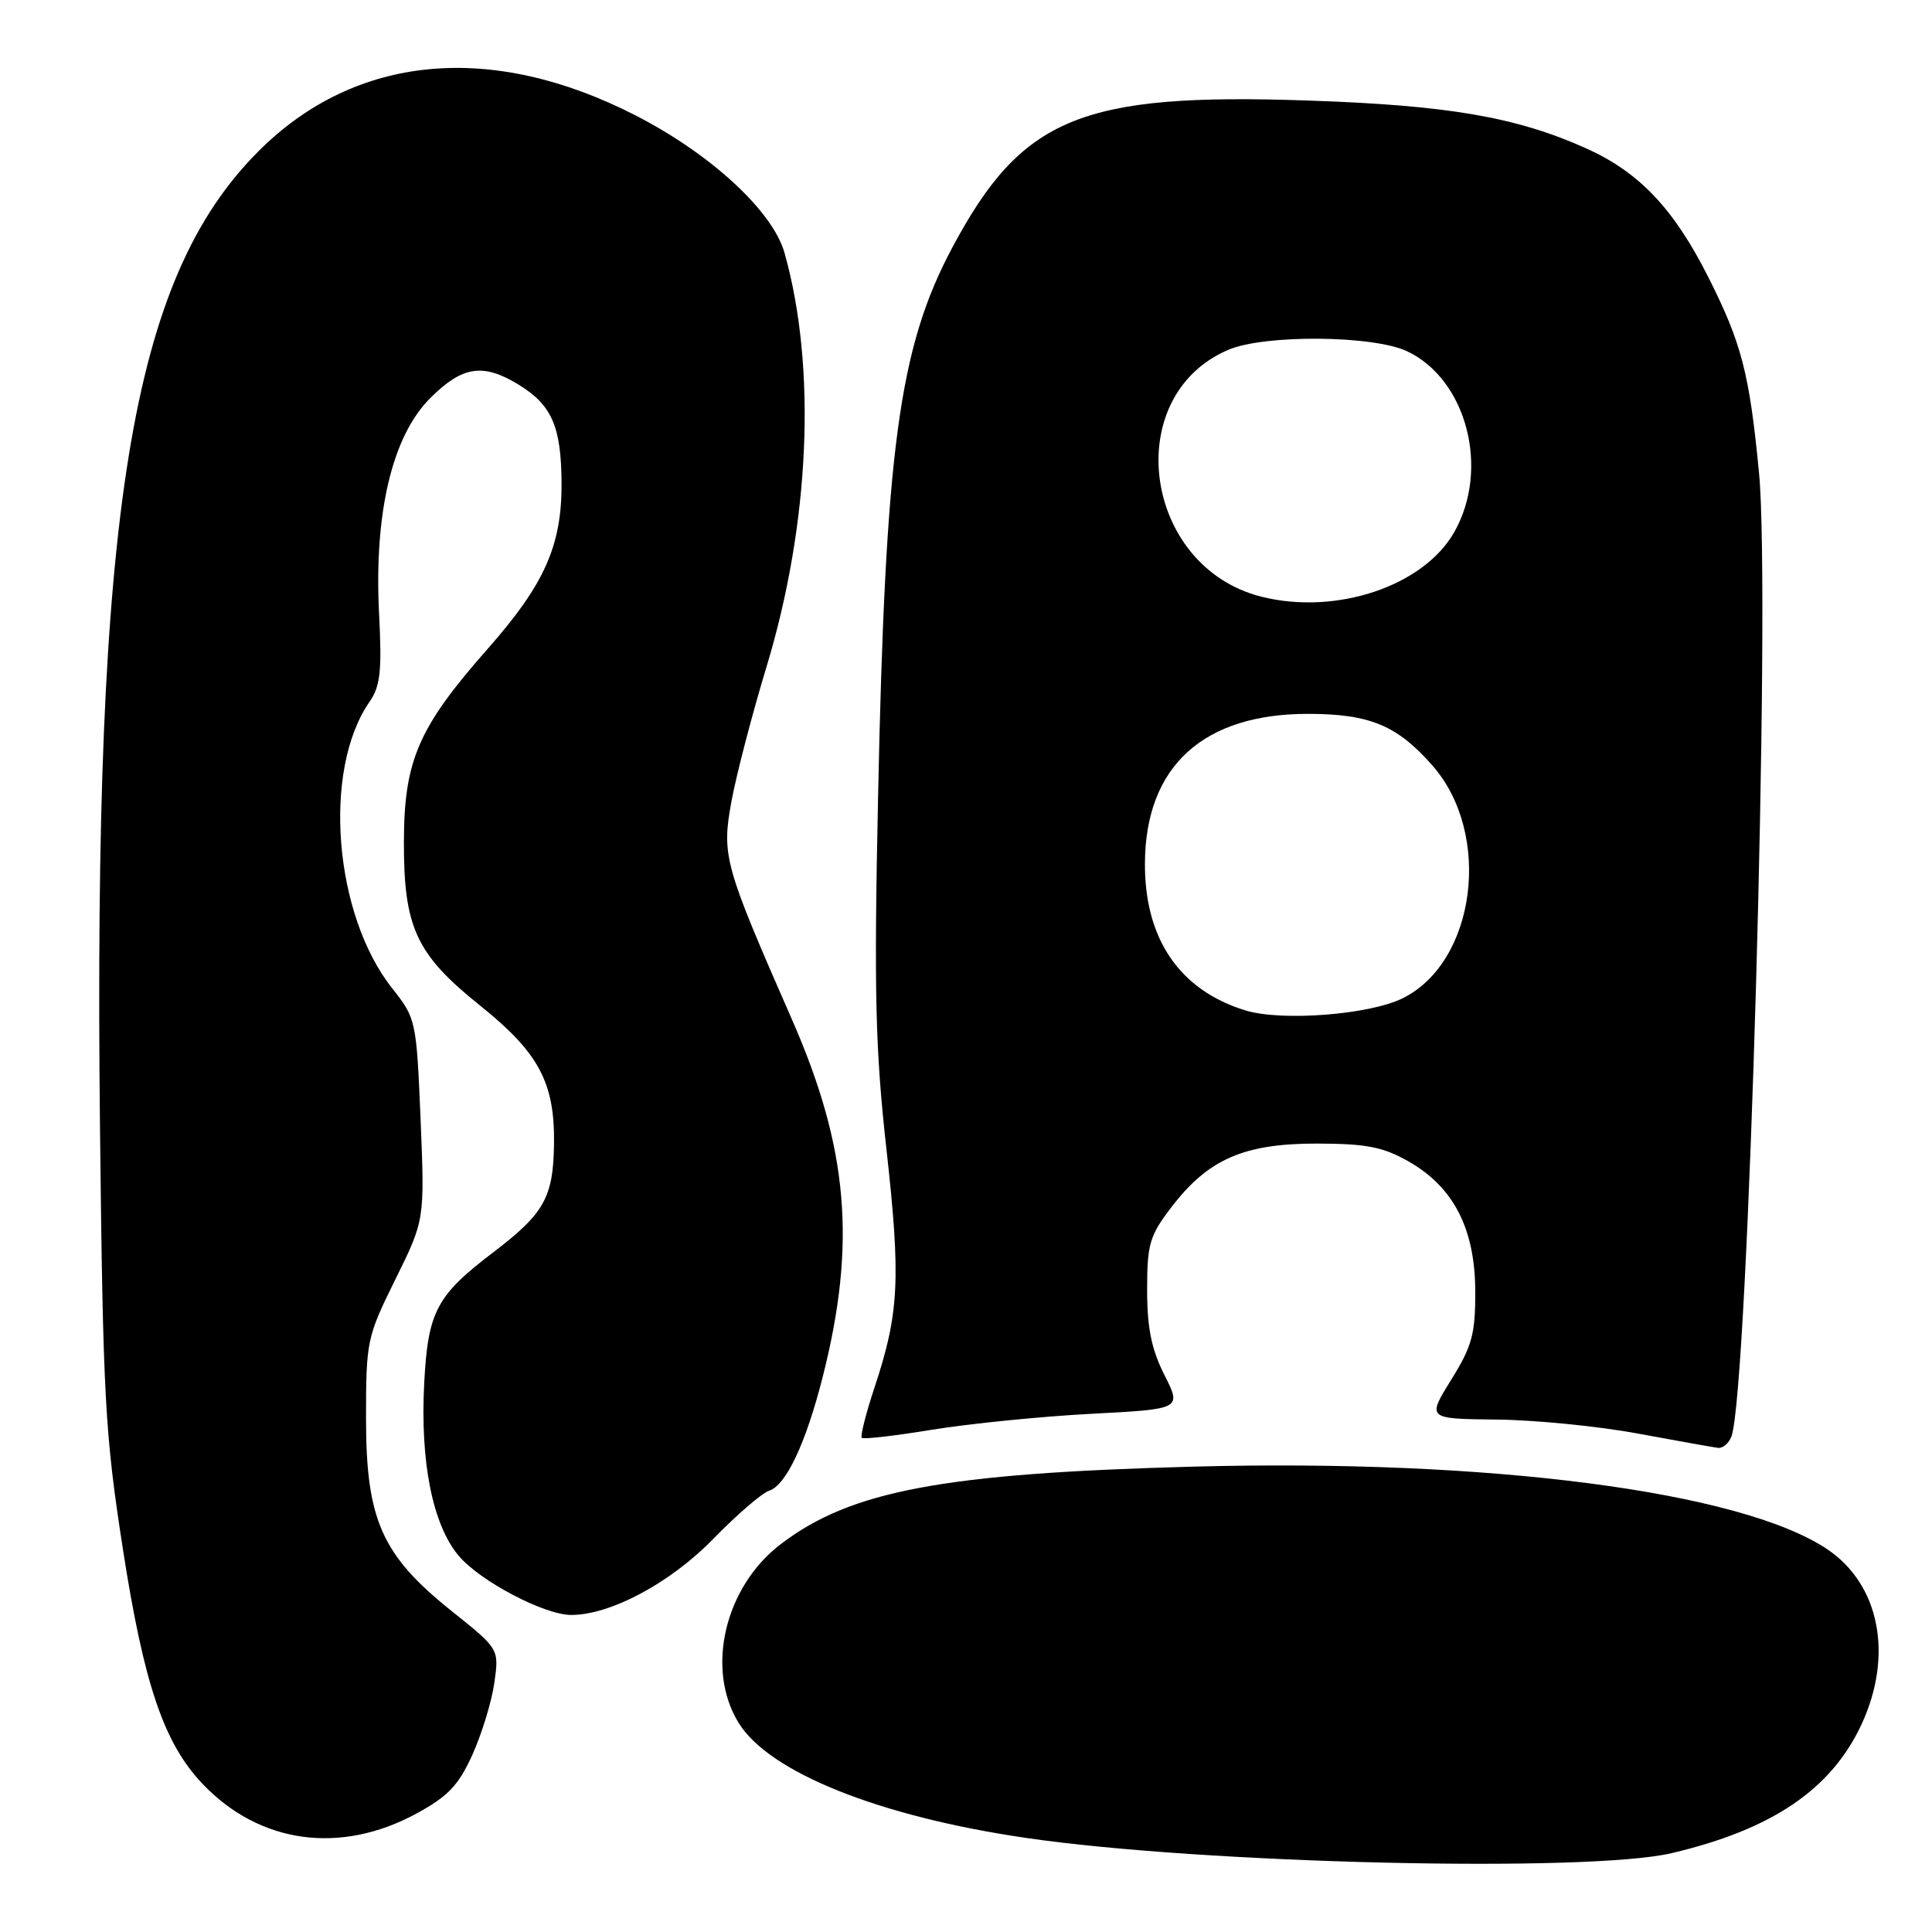 <?xml version="1.0" encoding="UTF-8" standalone="no"?>
<!DOCTYPE svg PUBLIC "-//W3C//DTD SVG 1.1//EN" "http://www.w3.org/Graphics/SVG/1.1/DTD/svg11.dtd" >
<svg xmlns="http://www.w3.org/2000/svg" xmlns:xlink="http://www.w3.org/1999/xlink" version="1.1" viewBox="0 0 256 256">
 <g >
 <path fill="currentColor"
d=" M 221.51 245.55 C 234.83 242.41 242.64 237.11 246.65 228.51 C 250.92 219.34 249.07 209.93 242.09 205.26 C 230.64 197.61 197.25 193.28 158.00 194.34 C 124.94 195.23 112.72 197.53 103.45 204.61 C 96.02 210.27 93.46 221.16 97.88 228.30 C 101.92 234.85 116.51 240.69 135.93 243.53 C 159.26 246.96 210.44 248.16 221.51 245.55 Z  M 55.21 240.29 C 59.37 238.03 60.77 236.55 62.60 232.50 C 63.84 229.75 65.15 225.47 65.50 223.00 C 66.14 218.50 66.14 218.50 59.88 213.50 C 50.59 206.08 48.50 201.40 48.50 187.95 C 48.50 177.70 48.61 177.17 52.39 169.52 C 56.28 161.65 56.28 161.65 55.73 148.32 C 55.18 135.20 55.12 134.94 51.97 130.96 C 44.22 121.18 42.70 102.02 48.96 93.00 C 50.40 90.93 50.62 88.92 50.23 81.33 C 49.55 67.98 51.96 57.80 57.00 52.76 C 61.27 48.50 63.97 48.08 68.69 50.95 C 73.12 53.66 74.36 56.48 74.41 64.00 C 74.45 72.29 72.16 77.43 64.60 86.00 C 55.45 96.37 53.54 100.77 53.52 111.50 C 53.49 122.90 55.14 126.45 63.61 133.24 C 71.40 139.48 73.53 143.47 73.41 151.60 C 73.31 158.67 72.12 160.79 65.37 165.93 C 57.82 171.67 56.71 173.79 56.21 183.27 C 55.66 193.71 57.32 202.04 60.78 206.15 C 63.60 209.50 72.09 213.97 75.66 213.99 C 80.85 214.01 88.80 209.77 94.47 203.95 C 97.62 200.72 100.97 197.83 101.91 197.53 C 104.15 196.82 106.77 191.26 109.00 182.50 C 113.50 164.80 112.42 152.14 104.93 135.07 C 95.93 114.55 95.61 113.40 96.92 106.19 C 97.56 102.72 99.64 94.70 101.56 88.38 C 107.33 69.34 108.23 48.67 103.95 33.50 C 102.39 27.97 94.19 20.41 84.23 15.30 C 65.10 5.49 47.10 7.19 34.27 20.02 C 17.31 36.97 12.34 67.61 13.25 149.50 C 13.65 185.30 13.90 189.88 16.29 205.30 C 19.06 223.14 21.71 230.97 26.81 236.34 C 34.36 244.30 45.09 245.80 55.21 240.29 Z  M 229.42 190.35 C 231.65 184.54 234.67 79.16 233.08 62.67 C 231.81 49.46 230.78 45.51 226.38 36.76 C 221.79 27.65 217.21 22.82 210.18 19.66 C 200.91 15.50 191.90 13.95 173.28 13.32 C 143.21 12.29 135.39 15.53 126.17 32.83 C 119.12 46.06 117.31 59.44 116.35 105.50 C 115.80 131.58 115.98 139.02 117.47 152.39 C 119.37 169.47 119.14 174.01 115.89 183.81 C 114.74 187.29 113.97 190.31 114.19 190.52 C 114.41 190.74 118.61 190.25 123.54 189.44 C 128.47 188.64 137.92 187.69 144.54 187.34 C 156.58 186.71 156.58 186.71 154.29 182.19 C 152.58 178.80 152.00 175.96 152.00 170.91 C 152.00 164.83 152.32 163.73 155.25 159.92 C 160.10 153.58 164.85 151.52 174.50 151.53 C 181.04 151.54 183.25 151.97 186.63 153.89 C 192.61 157.28 195.45 162.82 195.48 171.08 C 195.50 176.77 195.06 178.37 192.29 182.83 C 189.08 188.00 189.08 188.00 198.29 188.10 C 203.36 188.15 211.78 188.98 217.00 189.95 C 222.22 190.92 227.01 191.77 227.64 191.85 C 228.27 191.93 229.07 191.26 229.42 190.35 Z  M 165.04 133.89 C 156.30 131.22 151.64 124.39 151.71 114.34 C 151.79 101.50 159.48 94.53 173.49 94.59 C 181.54 94.62 185.16 96.14 189.81 101.44 C 197.78 110.51 195.57 127.53 185.81 132.30 C 181.37 134.47 169.83 135.35 165.04 133.89 Z  M 167.12 79.06 C 151.43 75.08 148.41 52.47 162.76 46.35 C 167.58 44.30 181.97 44.42 186.46 46.55 C 194.35 50.29 197.44 62.14 192.70 70.50 C 188.64 77.68 177.02 81.56 167.12 79.06 Z "/>
</g>
</svg>